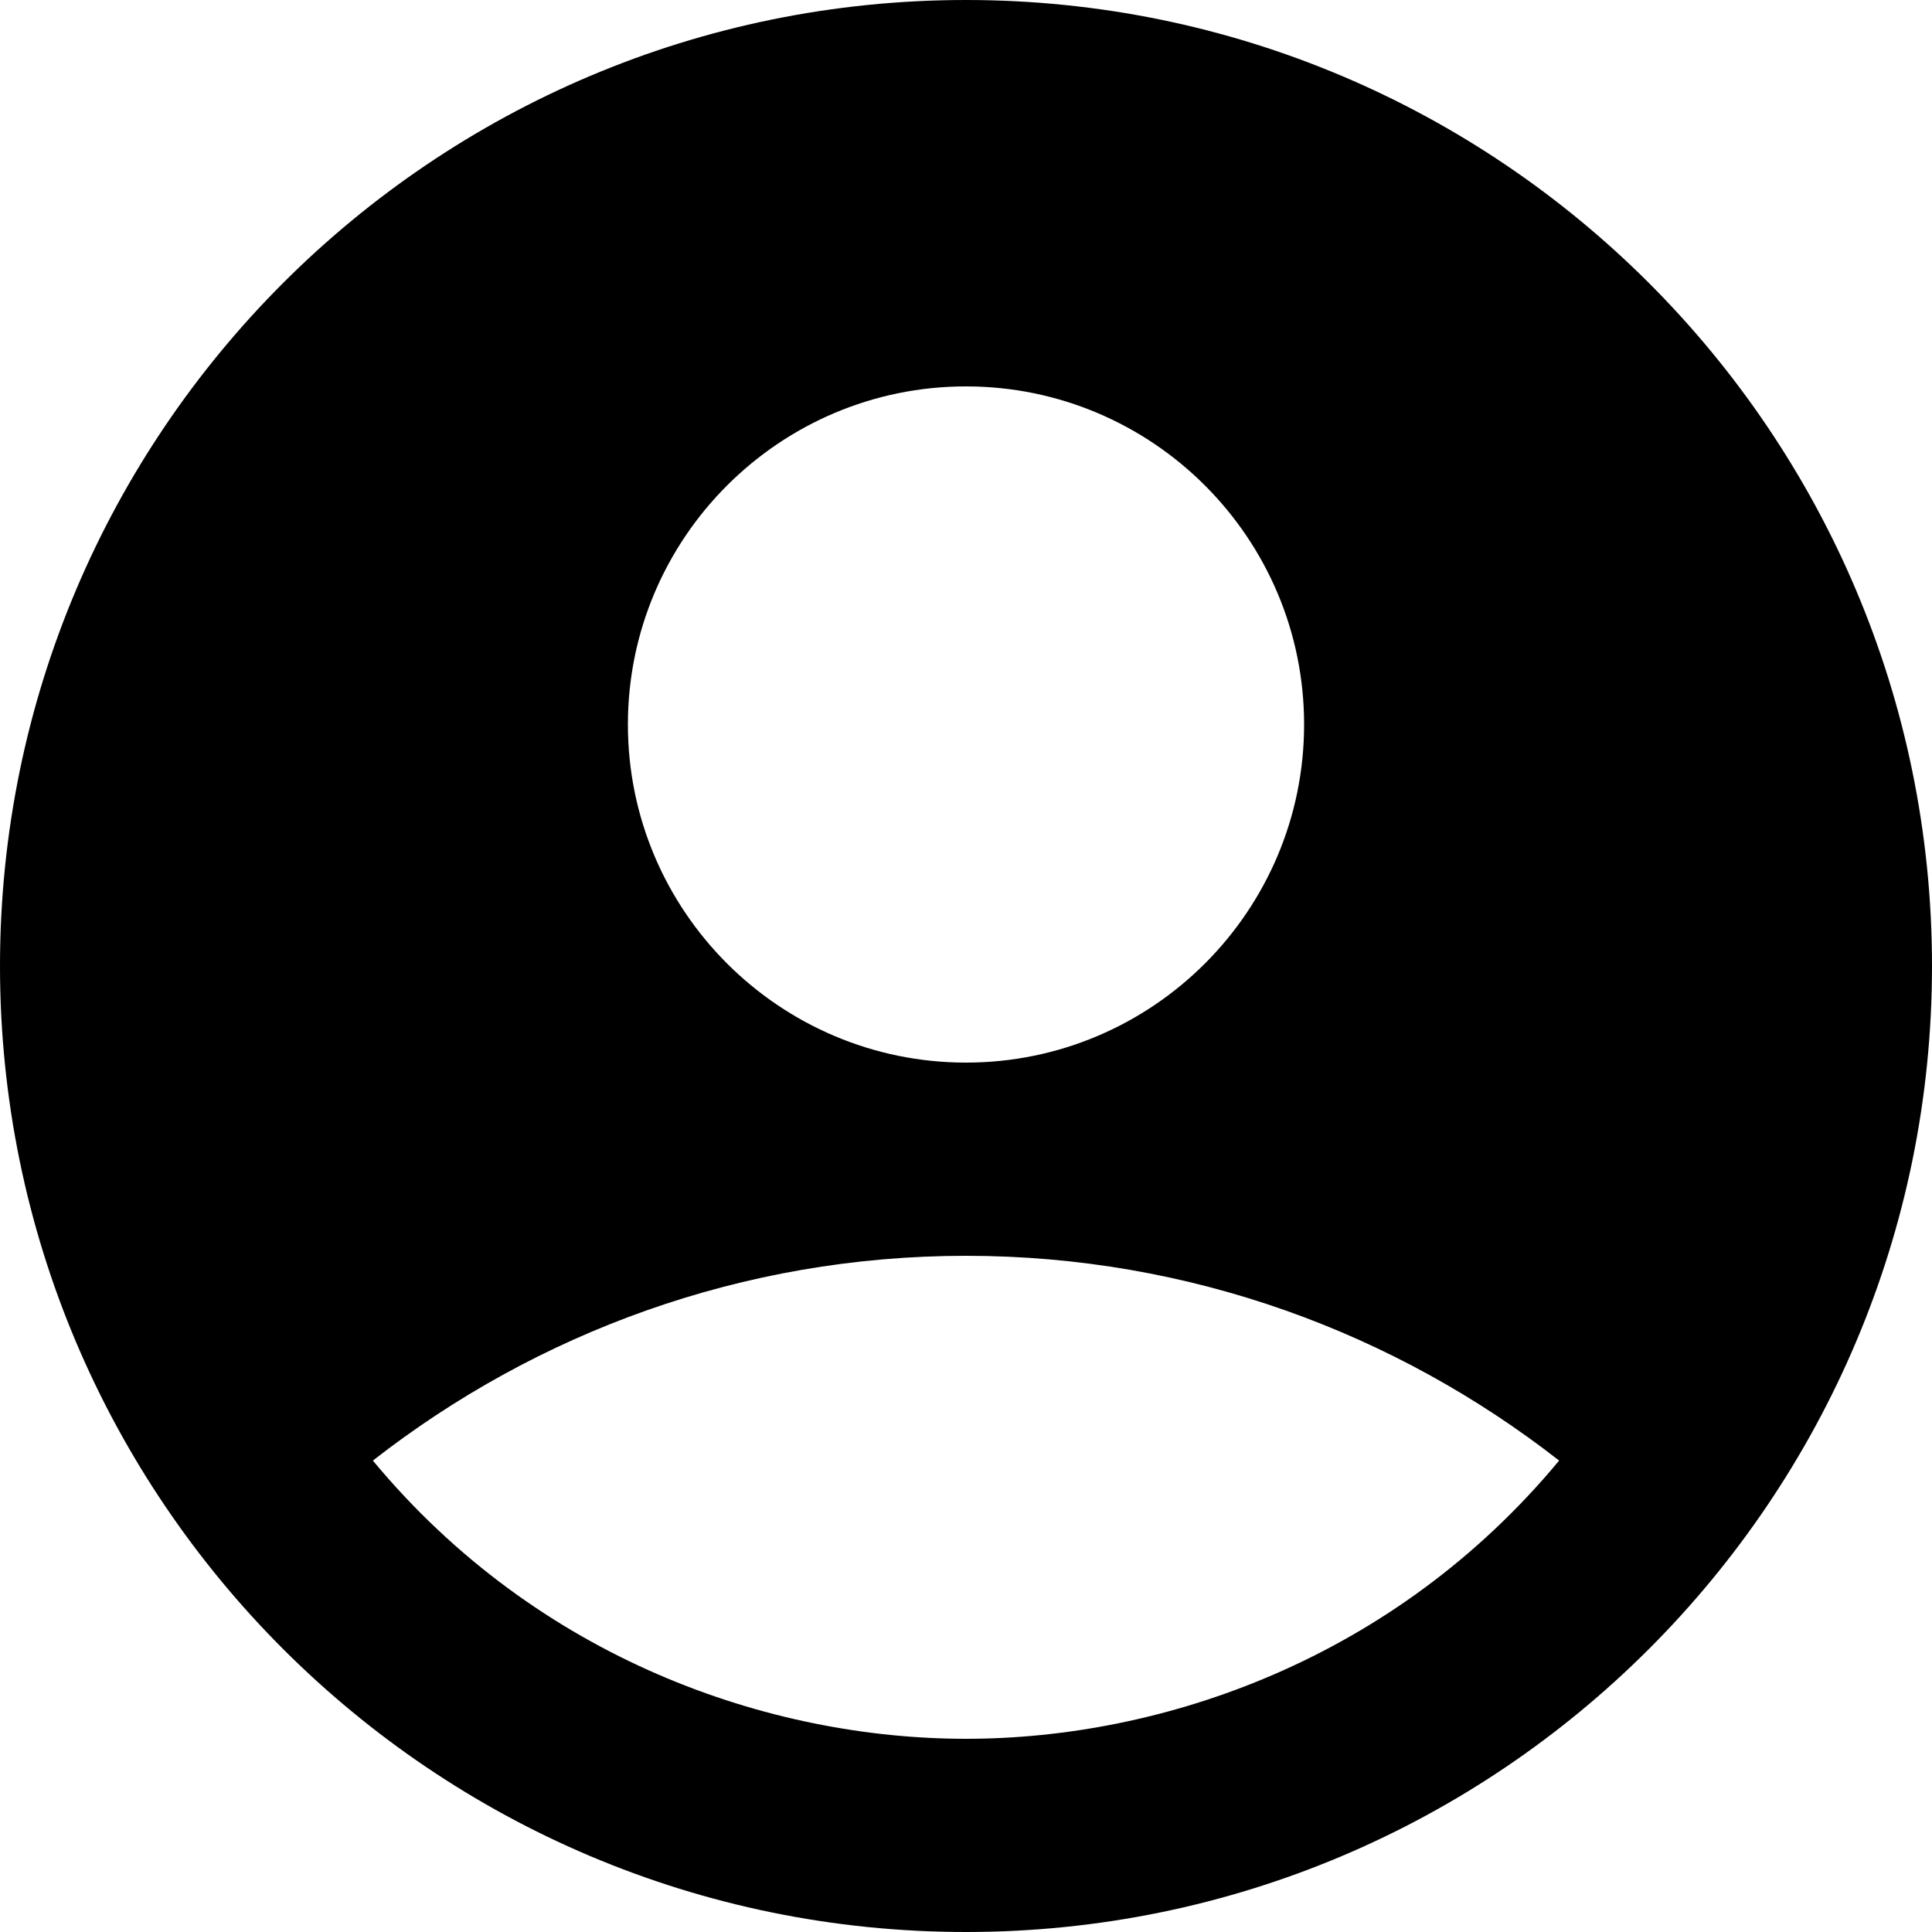 <svg width="23" height="23" viewBox="0 0 23 23" fill="none" xmlns="http://www.w3.org/2000/svg">
<path d="M11.5 0C5.152 0 0 5.152 0 11.5C0 17.848 5.152 23 11.5 23C17.848 23 23 17.848 23 11.5C23 5.152 17.848 0 11.5 0ZM11.5 4.6C13.72 4.6 15.525 6.405 15.525 8.625C15.525 10.845 13.72 12.65 11.5 12.65C9.28 12.65 7.475 10.845 7.475 8.625C7.475 6.405 9.28 4.6 11.5 4.6ZM11.5 20.7C9.165 20.7 6.405 19.757 4.439 17.388C6.383 15.87 8.832 14.95 11.5 14.95C14.168 14.95 16.617 15.87 18.561 17.388C16.595 19.757 13.835 20.7 11.5 20.7Z" fill="black"/>
</svg>
